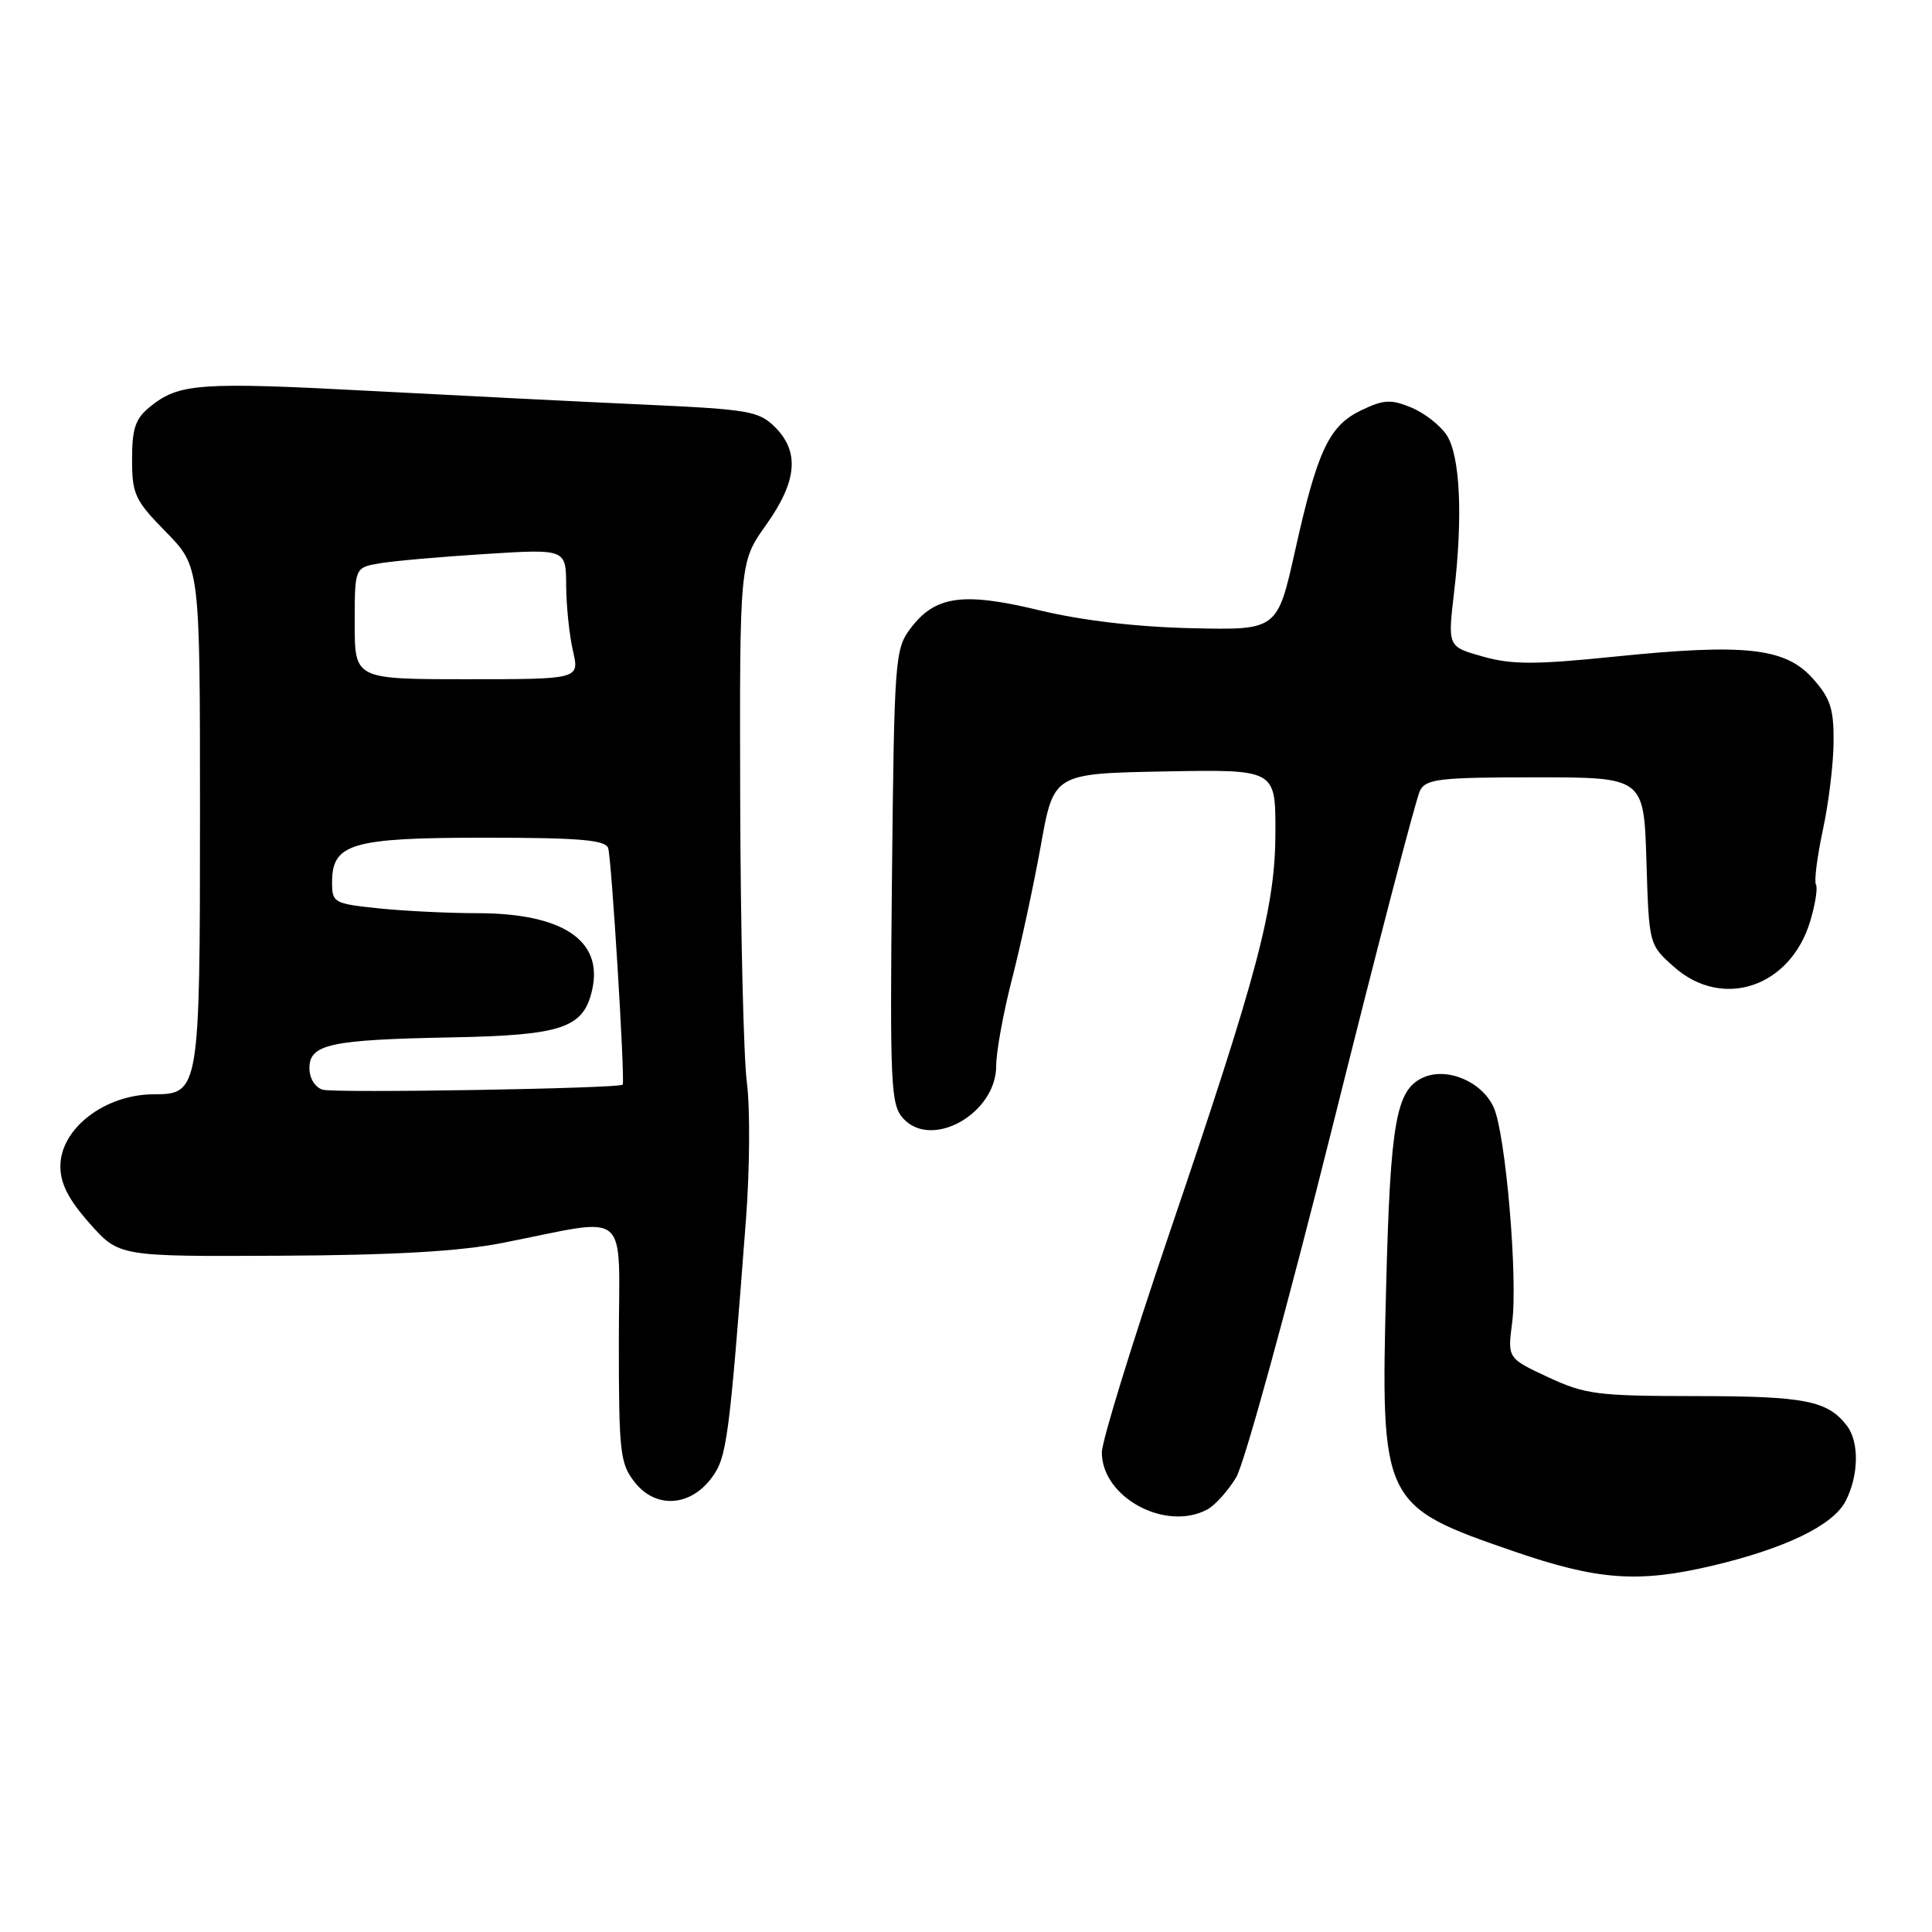 <?xml version="1.0" encoding="UTF-8" standalone="no"?>
<!DOCTYPE svg PUBLIC "-//W3C//DTD SVG 1.1//EN" "http://www.w3.org/Graphics/SVG/1.1/DTD/svg11.dtd" >
<svg xmlns="http://www.w3.org/2000/svg" xmlns:xlink="http://www.w3.org/1999/xlink" version="1.1" viewBox="0 0 256 256">
 <g >
 <path fill="currentColor"
d=" M 226.83 207.48 C 236.54 205.19 242.89 202.12 244.55 198.91 C 246.30 195.52 246.38 191.07 244.72 188.91 C 242.17 185.59 239.18 185.00 224.82 184.99 C 211.65 184.98 210.07 184.78 205.12 182.48 C 199.75 179.97 199.75 179.97 200.37 175.24 C 201.14 169.30 199.50 150.20 197.92 146.73 C 196.36 143.30 191.72 141.35 188.55 142.79 C 184.98 144.42 184.23 148.68 183.67 170.50 C 182.93 199.18 183.10 199.54 200.59 205.56 C 211.67 209.38 217.07 209.78 226.83 207.48 Z  M 159.98 200.01 C 160.99 199.47 162.71 197.56 163.80 195.76 C 164.88 193.97 170.60 173.15 176.51 149.50 C 182.41 125.85 187.65 105.71 188.16 104.75 C 188.96 103.21 190.77 103.00 203.45 103.00 C 217.82 103.00 217.82 103.00 218.16 114.08 C 218.50 125.17 218.50 125.17 221.77 128.08 C 228.21 133.84 237.24 130.83 239.87 122.04 C 240.54 119.79 240.88 117.62 240.62 117.20 C 240.37 116.78 240.78 113.53 241.54 109.97 C 242.31 106.41 242.95 101.14 242.96 98.27 C 242.99 93.91 242.53 92.50 240.19 89.89 C 236.56 85.83 231.22 85.24 213.91 87.01 C 203.43 88.08 200.34 88.08 196.50 87.00 C 191.83 85.69 191.83 85.69 192.66 78.60 C 193.86 68.48 193.48 60.38 191.69 57.65 C 190.84 56.36 188.74 54.72 187.01 54.00 C 184.31 52.89 183.36 52.94 180.42 54.34 C 176.11 56.39 174.57 59.65 171.60 73.00 C 169.25 83.50 169.25 83.50 157.88 83.24 C 150.55 83.07 143.36 82.22 137.70 80.86 C 127.53 78.41 123.88 78.94 120.60 83.33 C 118.59 86.02 118.49 87.47 118.19 116.18 C 117.91 143.85 118.03 146.38 119.67 148.19 C 123.45 152.37 132.00 147.55 132.00 141.24 C 132.00 139.37 132.95 134.16 134.11 129.67 C 135.27 125.17 136.98 117.22 137.92 112.00 C 139.62 102.50 139.62 102.50 154.31 102.22 C 169.00 101.95 169.00 101.95 169.00 110.09 C 169.00 120.20 166.78 128.62 154.88 163.62 C 150.00 177.99 146.00 190.96 146.00 192.45 C 146.00 198.41 154.44 202.98 159.98 200.01 Z  M 94.29 195.83 C 96.32 193.09 96.61 190.96 98.85 161.50 C 99.35 154.90 99.40 146.80 98.97 143.50 C 98.53 140.20 98.13 123.32 98.08 106.00 C 98.00 74.49 98.00 74.49 101.50 69.57 C 105.62 63.78 105.98 59.89 102.70 56.60 C 100.58 54.49 99.23 54.25 85.95 53.64 C 78.00 53.28 61.60 52.46 49.50 51.82 C 26.40 50.59 23.73 50.78 19.88 53.90 C 17.94 55.46 17.50 56.76 17.50 60.87 C 17.50 65.50 17.87 66.29 22.00 70.50 C 26.50 75.09 26.50 75.09 26.50 107.79 C 26.50 144.43 26.41 145.00 20.40 145.00 C 13.90 145.00 8.00 149.54 8.00 154.55 C 8.00 156.84 9.09 158.97 11.89 162.12 C 15.78 166.50 15.78 166.50 37.14 166.39 C 52.08 166.32 60.90 165.81 66.50 164.71 C 83.85 161.31 82.00 159.74 82.00 177.82 C 82.00 192.51 82.16 193.94 84.12 196.42 C 86.87 199.92 91.44 199.66 94.29 195.83 Z  M 42.75 144.39 C 41.74 144.08 41.00 142.87 41.00 141.54 C 41.00 138.36 43.73 137.77 59.76 137.46 C 74.55 137.18 77.35 136.23 78.48 131.09 C 79.91 124.57 74.50 121.00 63.18 121.00 C 59.39 121.00 53.53 120.71 50.15 120.36 C 44.23 119.74 44.00 119.61 44.00 116.91 C 44.00 111.76 46.59 111.00 64.25 111.00 C 76.66 111.00 80.18 111.29 80.58 112.36 C 81.02 113.50 82.84 143.07 82.51 143.72 C 82.25 144.23 44.33 144.87 42.75 144.39 Z  M 47.00 82.61 C 47.00 75.22 47.00 75.22 50.25 74.65 C 52.04 74.34 58.34 73.78 64.25 73.41 C 75.00 72.73 75.00 72.73 75.02 77.61 C 75.04 80.30 75.44 84.19 75.92 86.25 C 76.79 90.00 76.79 90.00 61.89 90.00 C 47.00 90.00 47.00 90.00 47.00 82.61 Z "/>
</g>
</svg>